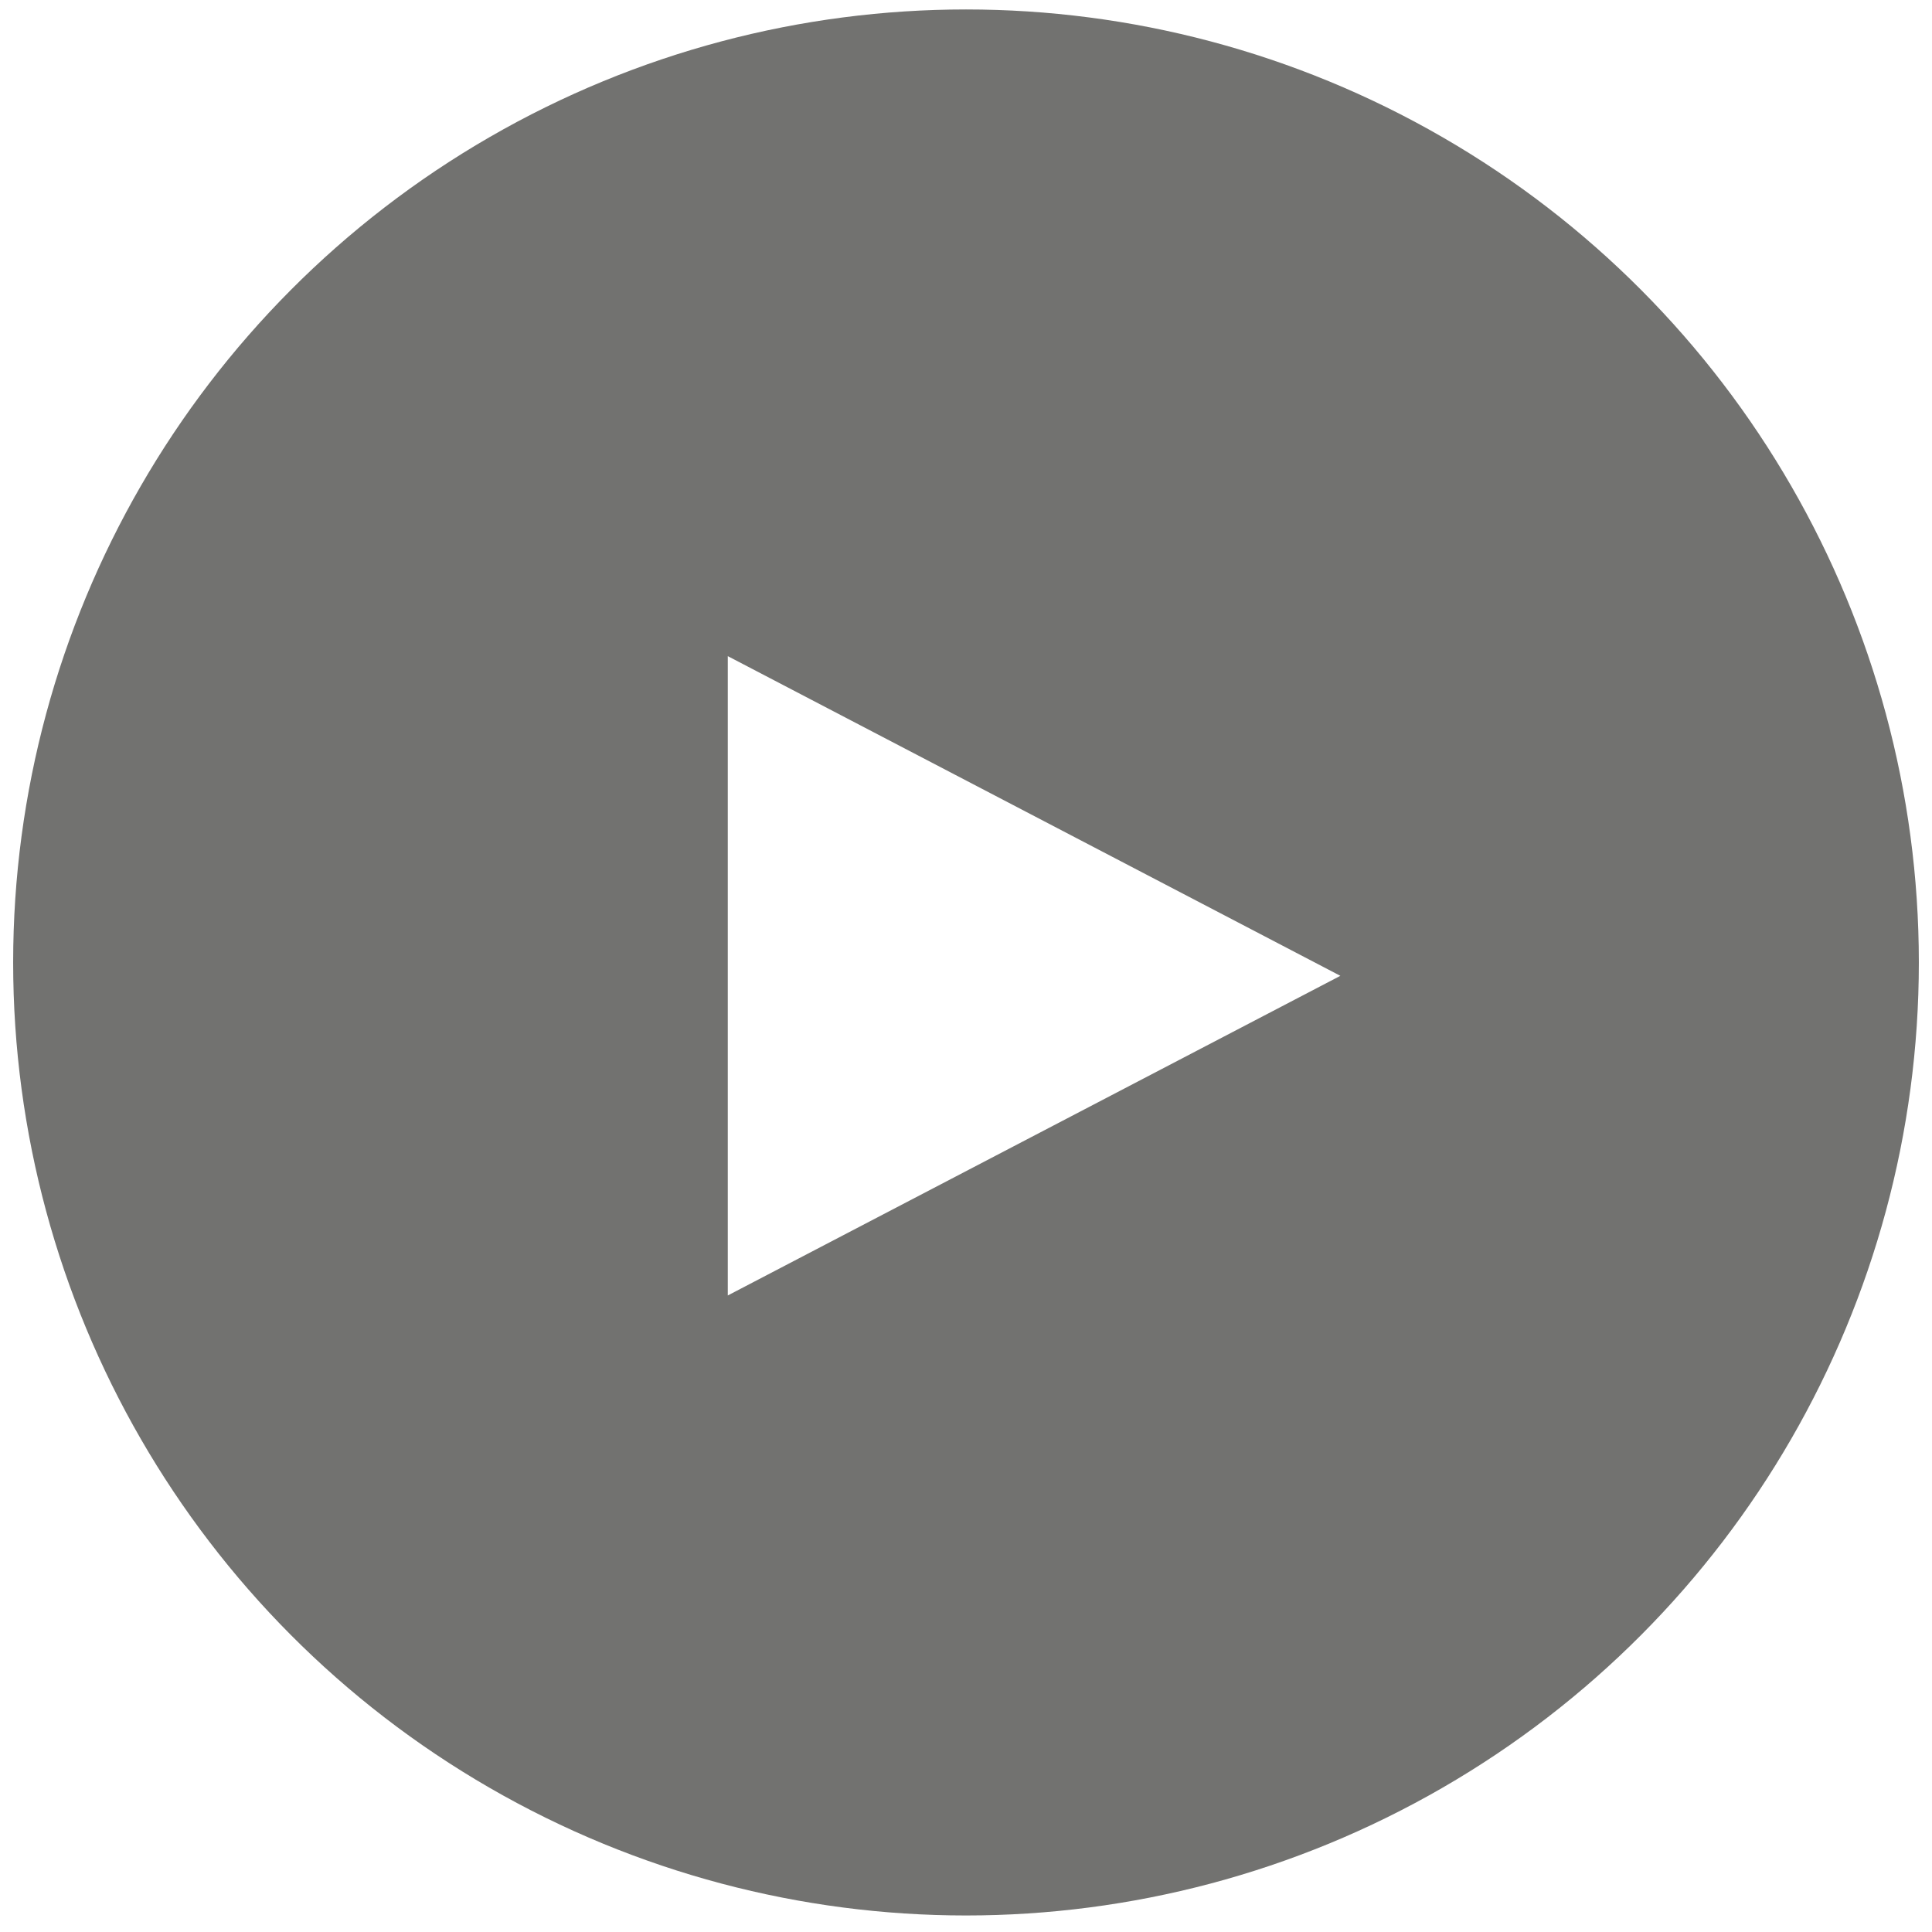 <svg width="47" height="47" viewBox="0 0 47 47" fill="none" xmlns="http://www.w3.org/2000/svg">
<g filter="url(#filter0_b_231_2432)">
<ellipse cx="23.5" cy="23.414" rx="23.18" ry="23.184" fill="#151411" fill-opacity="0.6"/>
</g>
<path d="M32.607 23.739L17.705 31.515L17.705 15.962L32.607 23.739Z" fill="white"/>
<defs>
<filter id="filter0_b_231_2432" x="-39.681" y="-39.77" width="126.361" height="126.367" filterUnits="userSpaceOnUse" color-interpolation-filters="sRGB">
<feFlood flood-opacity="0" result="BackgroundImageFix"/>
<feGaussianBlur in="BackgroundImageFix" stdDeviation="20"/>
<feComposite in2="SourceAlpha" operator="in" result="effect1_backgroundBlur_231_2432"/>
<feBlend mode="normal" in="SourceGraphic" in2="effect1_backgroundBlur_231_2432" result="shape"/>
</filter>
</defs>
</svg>
